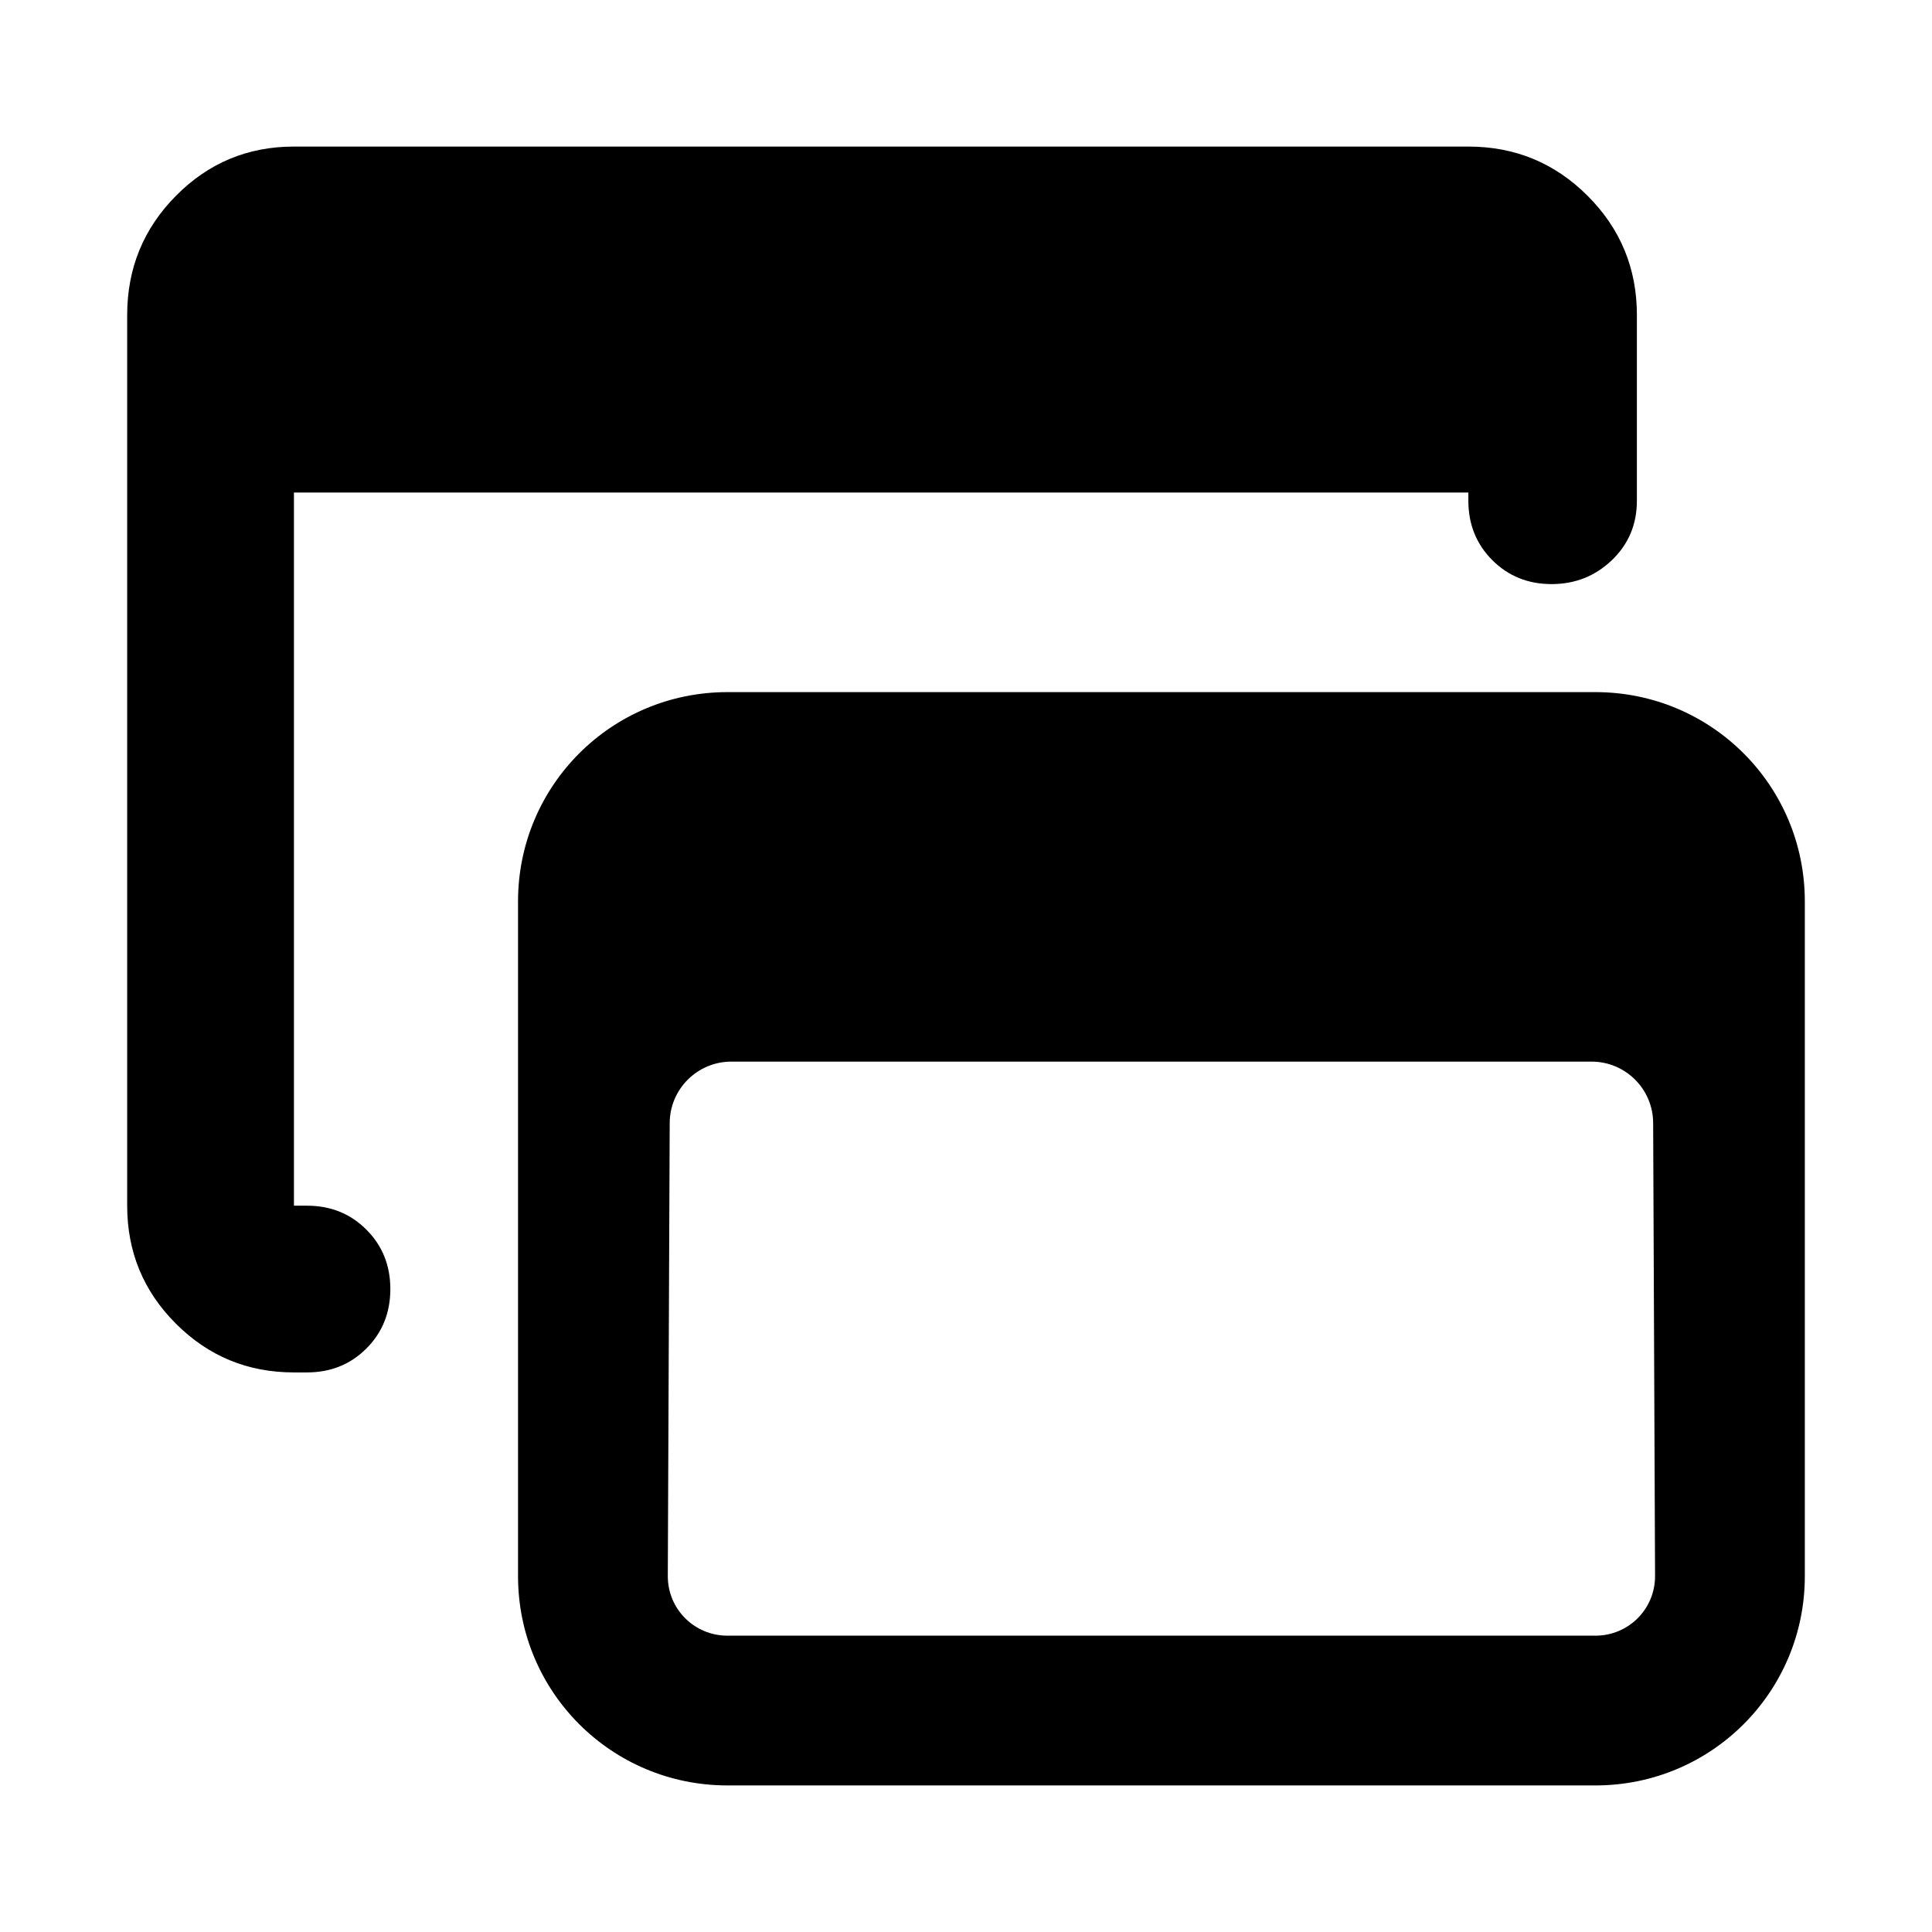 <?xml version="1.0" encoding="utf-8"?>
<svg xmlns="http://www.w3.org/2000/svg" height="48" viewBox="0 -960 960 960" width="48">
  <path d="M 146.055 -278.05 C 123.107 -278.05 103.557 -286.11 87.408 -302.27 C 71.264 -318.41 63.192 -337.95 63.192 -360.9 L 63.192 -803.44 C 63.192 -826.61 71.264 -846.38 87.408 -862.69 C 103.557 -879.02 123.107 -887.17 146.055 -887.17 L 729.619 -887.17 C 752.809 -887.17 772.564 -879.02 788.883 -862.69 C 805.203 -846.38 813.363 -826.61 813.363 -803.44 L 813.363 -711.21 C 813.363 -699.44 809.222 -689.6 800.943 -681.66 C 792.662 -673.74 782.672 -669.77 770.971 -669.77 C 759.271 -669.77 749.453 -673.74 741.52 -681.66 C 733.586 -689.6 729.619 -699.44 729.619 -711.21 L 729.619 -715.27 L 146.055 -715.27 L 146.055 -360.9 L 152.528 -360.9 C 164.281 -360.9 174.125 -356.94 182.059 -349 C 189.992 -341.07 193.959 -331.21 193.959 -319.48 C 193.959 -307.71 189.992 -297.88 182.059 -289.93 C 174.125 -282.01 164.281 -278.05 152.528 -278.05 L 146.055 -278.05 Z M 361.477 -616.09 L 792.739 -616.09 C 850.353 -616.09 896.808 -569.67 896.808 -512.09 L 896.808 -176.83 C 896.808 -119.24 850.353 -72.83 792.739 -72.83 L 361.477 -72.83 C 303.86 -72.83 257.408 -119.24 257.408 -176.83 L 257.408 -512.09 C 257.408 -569.67 303.86 -616.09 361.477 -616.09 Z M 821.441 -401.99 C 821.388 -418.85 807.695 -432.49 790.841 -432.49 L 363.372 -432.49 C 346.521 -432.47 332.825 -418.85 332.774 -401.97 L 331.825 -176.83 C 331.825 -160.4 345.045 -147.24 361.477 -147.24 L 792.739 -147.24 C 809.168 -147.24 822.388 -160.4 822.388 -176.83 L 821.441 -401.99 Z" style=""/>
</svg>